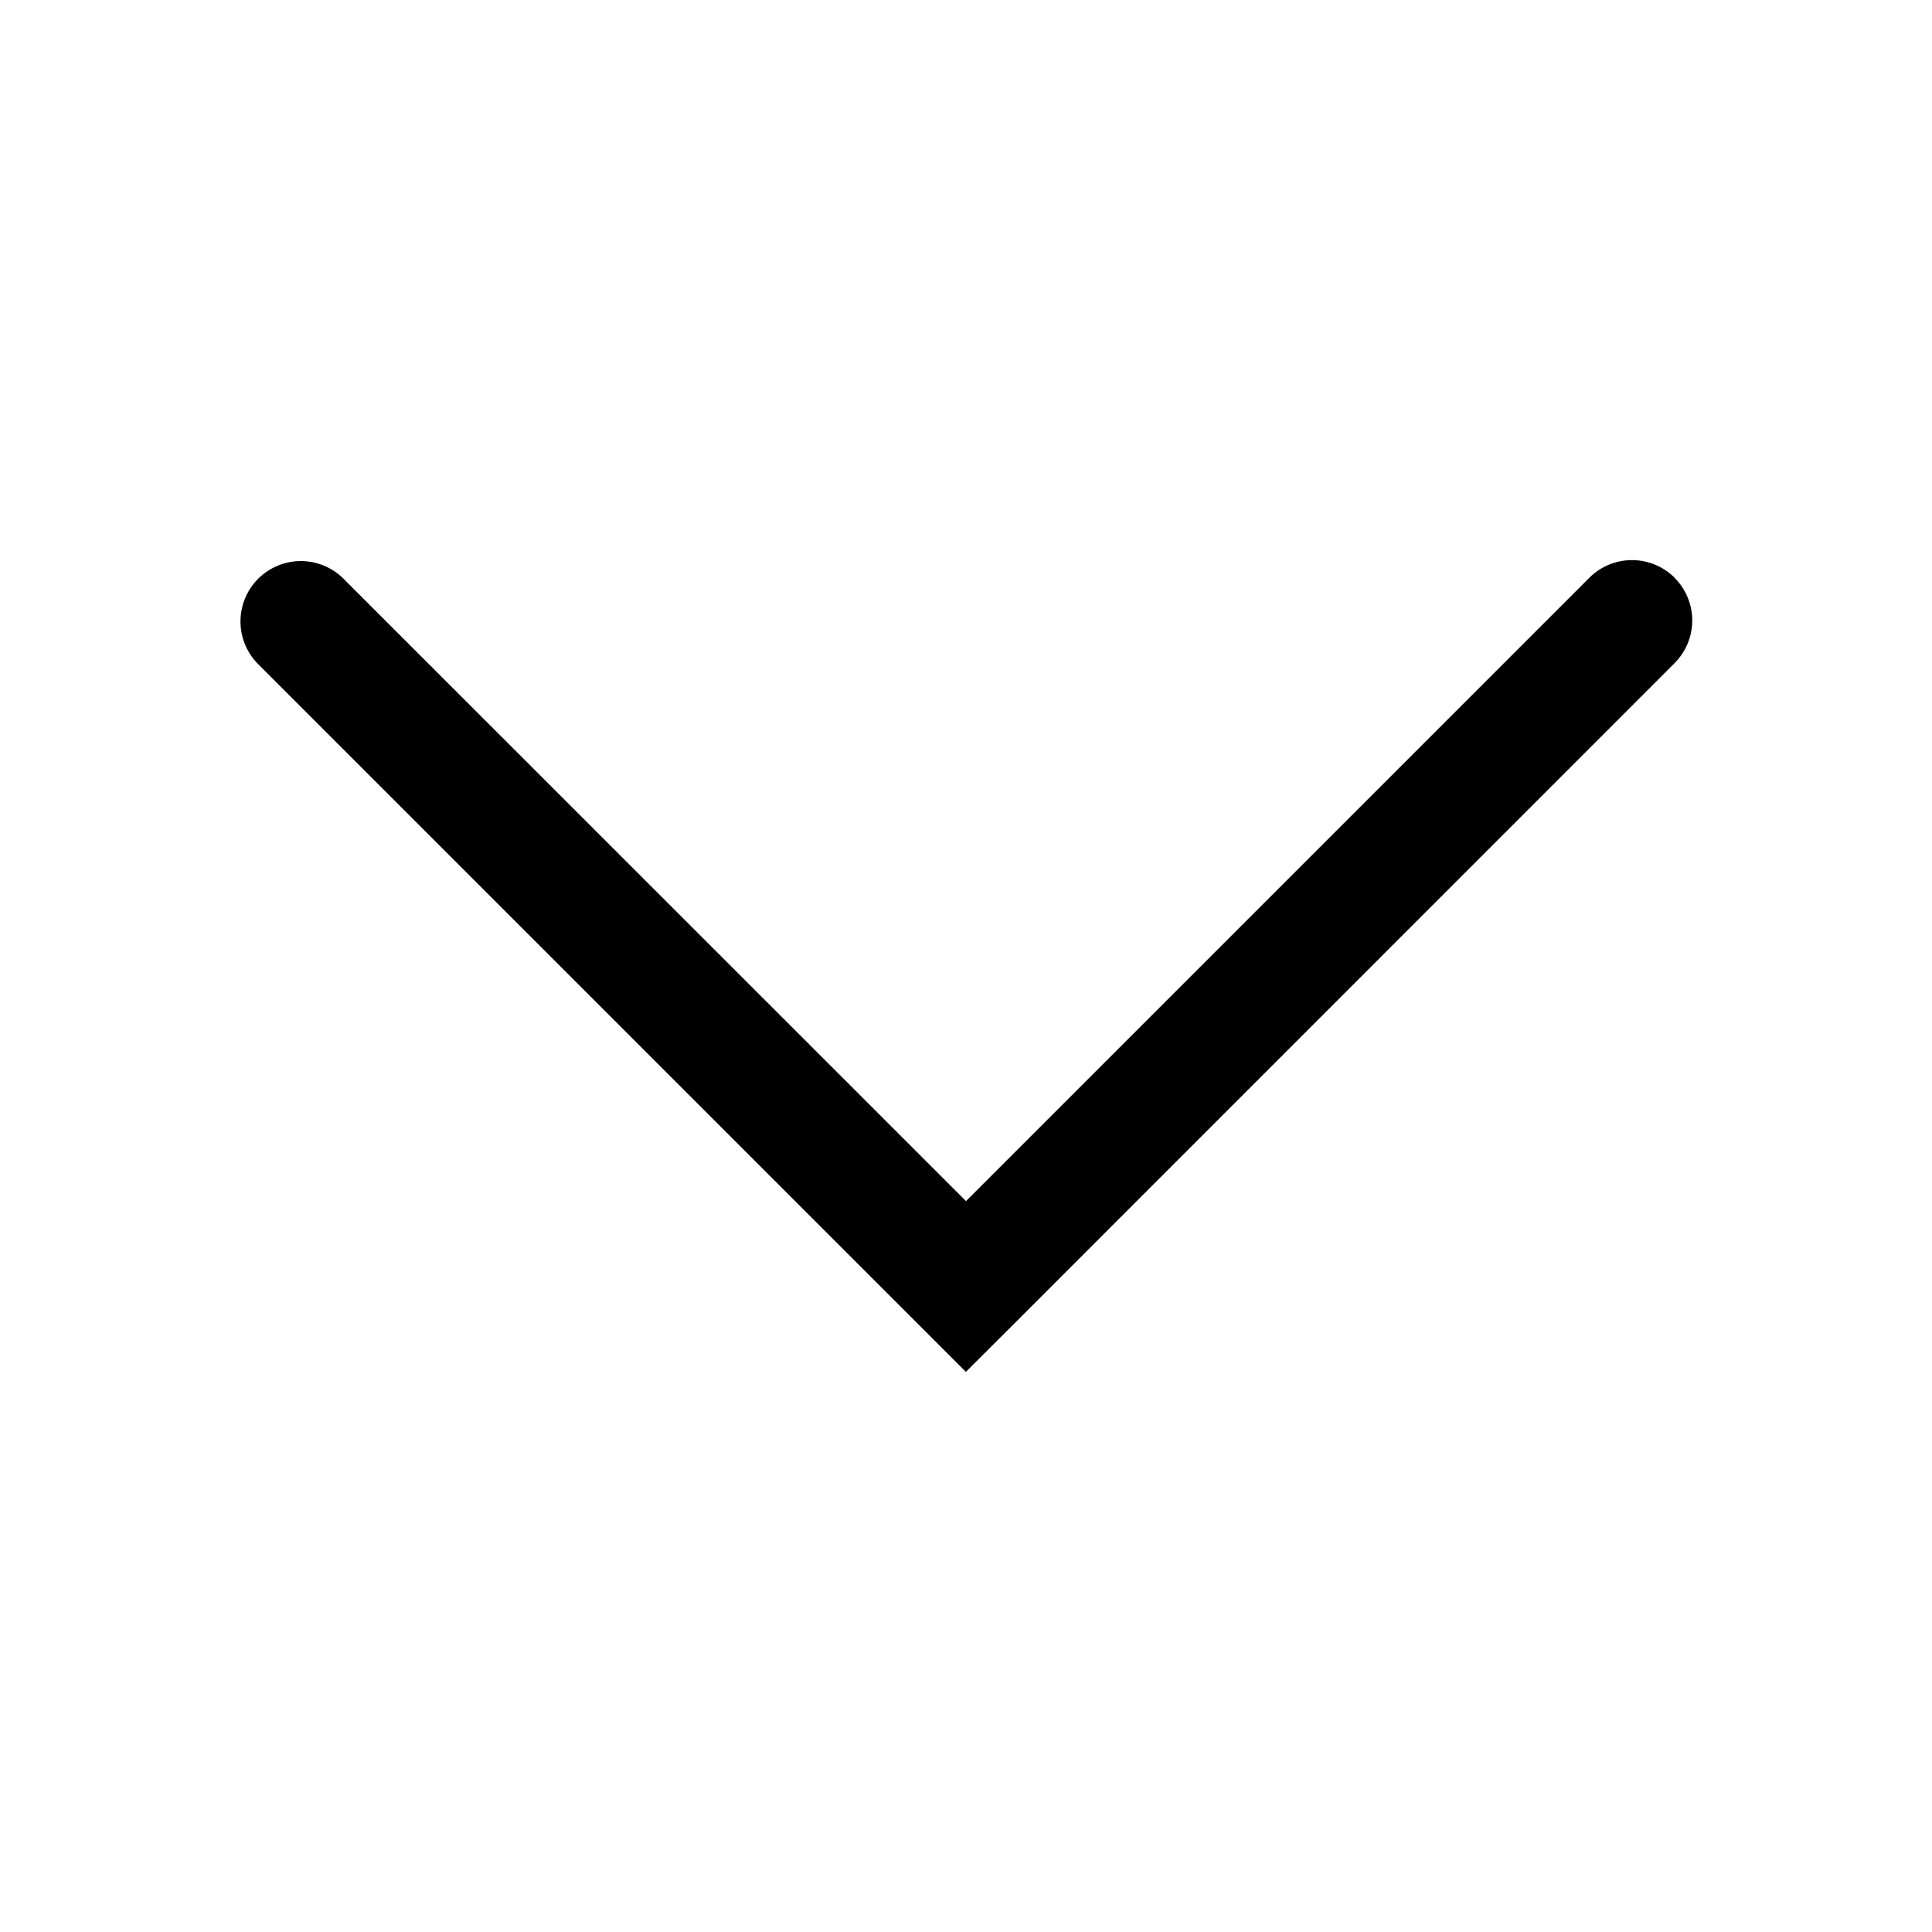 <svg xmlns="http://www.w3.org/2000/svg" width="16" height="16" viewBox="0 0 16 16"><path fill="currentColor" fill-rule="evenodd" d="M13.868 4.785a.5.5 0 010 .707l-5.515 5.516-.354.353-.353-.353-5.514-5.514a.5.5 0 01.707-.707L8 9.947l5.162-5.162a.5.5 0 01.707 0" clip-rule="evenodd"/></svg>